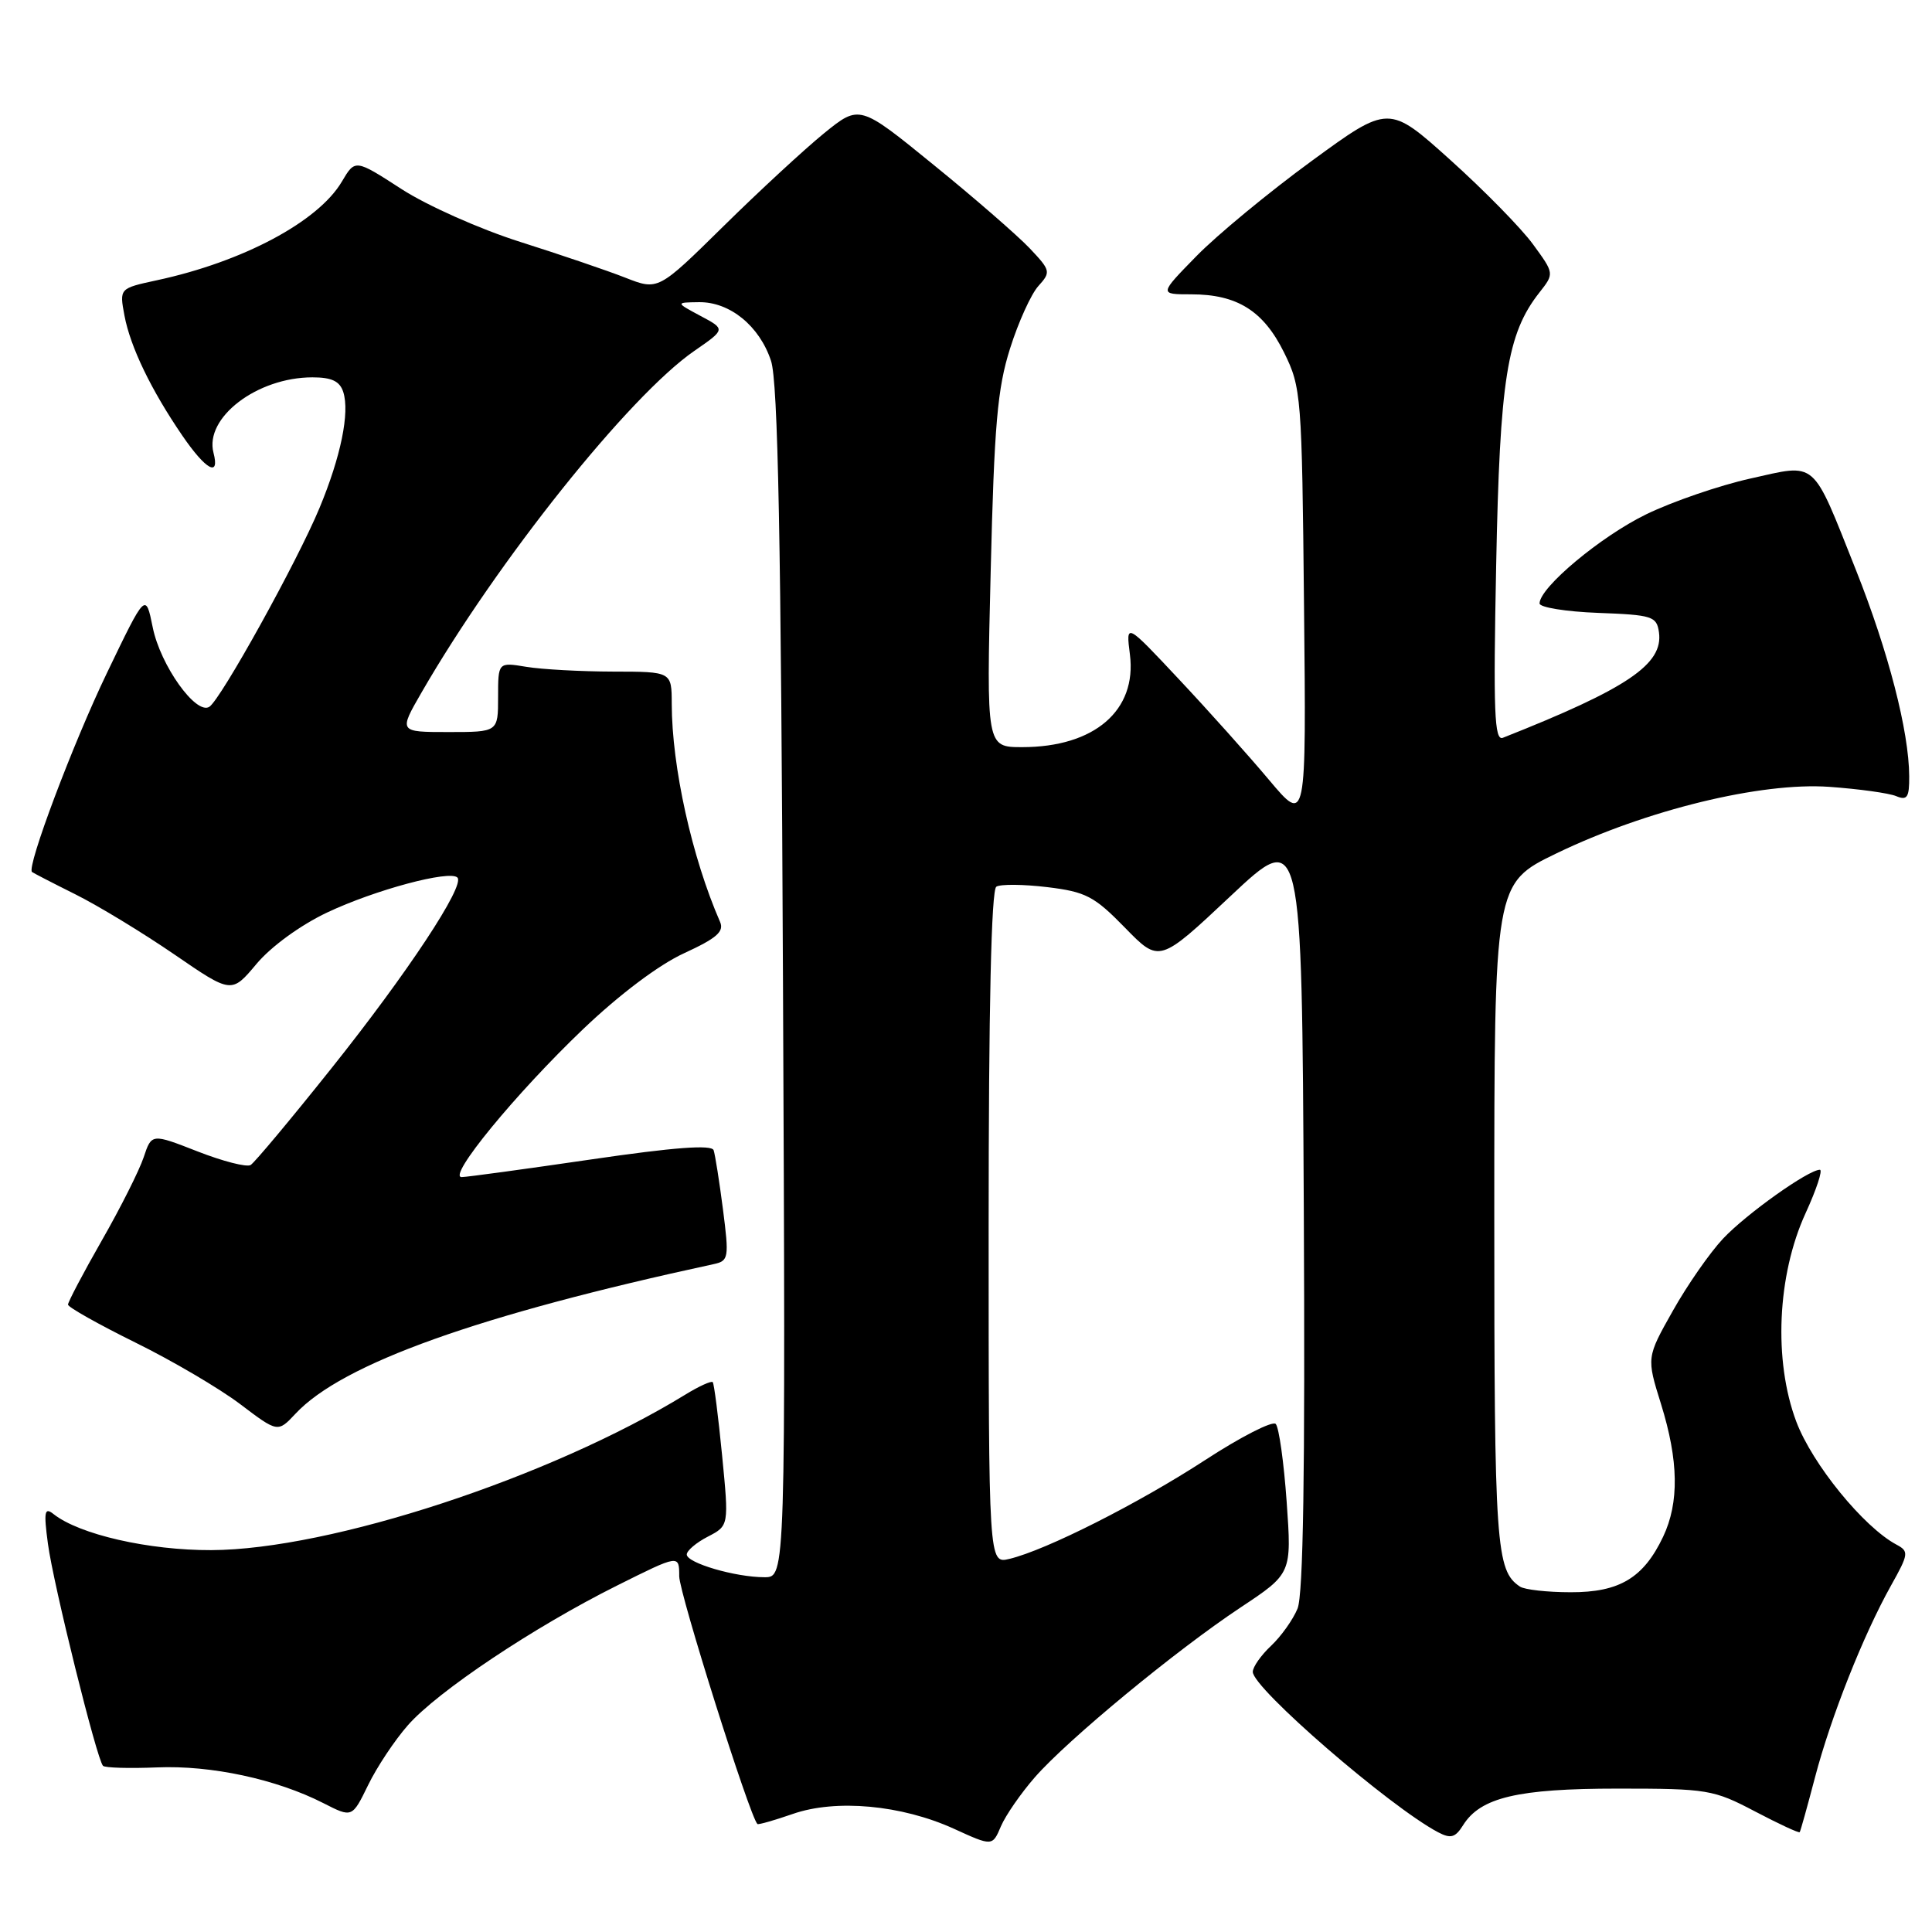 <?xml version="1.0" encoding="UTF-8" standalone="no"?>
<!DOCTYPE svg PUBLIC "-//W3C//DTD SVG 1.1//EN" "http://www.w3.org/Graphics/SVG/1.1/DTD/svg11.dtd" >
<svg xmlns="http://www.w3.org/2000/svg" xmlns:xlink="http://www.w3.org/1999/xlink" version="1.1" viewBox="0 0 256 256">
 <g >
 <path fill="currentColor"
d=" M 137.13 235.49 C 141.52 230.48 155.79 218.70 164.38 213.00 C 171.16 208.50 171.16 208.50 170.49 199.00 C 170.12 193.78 169.47 189.13 169.04 188.68 C 168.62 188.24 164.42 190.38 159.71 193.45 C 150.90 199.19 138.60 205.41 133.75 206.56 C 131.00 207.22 131.00 207.22 131.00 162.67 C 131.00 133.54 131.35 117.90 132.02 117.49 C 132.58 117.14 135.61 117.17 138.77 117.55 C 143.88 118.17 144.99 118.75 149.06 122.92 C 153.62 127.60 153.62 127.60 163.06 118.73 C 172.50 109.86 172.50 109.86 172.76 160.18 C 172.94 194.89 172.69 211.32 171.93 213.15 C 171.33 214.61 169.75 216.83 168.42 218.08 C 167.09 219.33 166.00 220.88 166.00 221.53 C 166.00 223.70 184.14 239.39 190.55 242.78 C 192.23 243.66 192.83 243.50 193.86 241.86 C 196.16 238.17 201.10 237.00 214.37 237.00 C 226.26 237.00 227.04 237.13 232.54 240.02 C 235.70 241.68 238.37 242.92 238.47 242.77 C 238.58 242.62 239.49 239.35 240.50 235.50 C 242.60 227.50 246.89 216.68 250.56 210.11 C 252.92 205.90 252.96 205.56 251.29 204.67 C 246.94 202.35 240.14 194.00 238.02 188.38 C 234.98 180.30 235.48 168.98 239.25 160.75 C 240.70 157.59 241.55 155.00 241.14 155.00 C 239.62 155.00 231.40 160.85 228.32 164.12 C 226.57 165.98 223.57 170.29 221.66 173.69 C 218.17 179.88 218.17 179.88 220.09 186.03 C 222.43 193.55 222.52 199.10 220.37 203.63 C 217.78 209.08 214.59 211.00 208.12 210.98 C 205.03 210.98 202.00 210.64 201.40 210.23 C 198.22 208.11 198.00 204.92 198.00 161.09 C 198.00 117.06 198.00 117.06 206.25 113.07 C 218.16 107.32 233.35 103.62 242.39 104.26 C 246.30 104.54 250.29 105.09 251.25 105.49 C 252.71 106.10 253.00 105.67 252.98 102.86 C 252.95 96.90 250.22 86.34 245.93 75.55 C 240.01 60.69 240.86 61.42 231.93 63.41 C 227.84 64.32 221.63 66.45 218.13 68.15 C 212.12 71.07 204.00 77.85 204.00 79.96 C 204.00 80.48 207.49 81.05 211.75 81.21 C 218.95 81.48 219.52 81.66 219.82 83.78 C 220.42 88.01 215.65 91.23 199.14 97.76 C 198.01 98.21 197.86 94.34 198.25 74.90 C 198.73 50.23 199.69 44.21 203.98 38.76 C 205.96 36.24 205.96 36.24 203.13 32.37 C 201.58 30.24 196.64 25.21 192.16 21.18 C 184.02 13.86 184.02 13.86 173.76 21.36 C 168.12 25.48 161.27 31.14 158.54 33.93 C 153.58 39.00 153.58 39.00 157.84 39.00 C 163.94 39.00 167.42 41.19 170.15 46.72 C 172.43 51.35 172.51 52.38 172.79 80.35 C 173.09 109.21 173.09 109.21 168.16 103.35 C 165.46 100.13 160.08 94.12 156.21 90.00 C 149.18 82.50 149.18 82.50 149.72 86.73 C 150.66 94.14 145.01 99.00 135.45 99.00 C 130.70 99.00 130.70 99.00 131.27 75.75 C 131.74 56.31 132.16 51.46 133.84 46.17 C 134.94 42.68 136.63 38.96 137.59 37.90 C 139.27 36.04 139.22 35.84 136.42 32.88 C 134.81 31.19 129.09 26.21 123.69 21.83 C 113.89 13.85 113.89 13.85 109.19 17.66 C 106.61 19.76 100.61 25.30 95.85 29.99 C 87.21 38.50 87.21 38.50 82.85 36.79 C 80.46 35.85 74.19 33.72 68.92 32.05 C 63.62 30.37 56.60 27.25 53.20 25.05 C 47.06 21.08 47.06 21.08 45.30 24.06 C 42.17 29.37 32.18 34.69 20.77 37.14 C 15.82 38.21 15.82 38.21 16.49 41.81 C 17.27 45.97 20.03 51.69 24.18 57.75 C 27.28 62.27 29.15 63.30 28.29 60.00 C 27.07 55.34 34.07 50.00 41.40 50.00 C 43.96 50.00 45.03 50.51 45.49 51.96 C 46.35 54.69 45.17 60.49 42.34 67.30 C 39.40 74.39 29.23 92.74 27.73 93.66 C 25.96 94.76 21.25 88.15 20.24 83.14 C 19.30 78.50 19.30 78.50 14.17 89.17 C 9.68 98.49 3.50 114.90 4.24 115.54 C 4.38 115.66 6.97 117.00 10.00 118.51 C 13.03 120.02 18.91 123.60 23.09 126.46 C 30.68 131.67 30.68 131.67 33.99 127.72 C 35.93 125.41 39.82 122.58 43.35 120.91 C 49.69 117.91 59.59 115.26 60.61 116.28 C 61.66 117.32 53.98 128.95 43.89 141.59 C 38.54 148.30 33.74 154.04 33.21 154.37 C 32.69 154.69 29.53 153.88 26.18 152.57 C 20.09 150.19 20.09 150.19 19.04 153.34 C 18.46 155.08 15.97 160.04 13.49 164.37 C 11.02 168.69 9.01 172.52 9.01 172.87 C 9.02 173.21 13.03 175.47 17.93 177.89 C 22.83 180.30 29.08 183.98 31.82 186.05 C 36.81 189.83 36.81 189.83 39.16 187.32 C 45.34 180.70 63.39 174.24 94.58 167.50 C 96.55 167.07 96.62 166.67 95.80 160.27 C 95.32 156.55 94.76 153.01 94.56 152.41 C 94.30 151.65 89.33 152.02 78.34 153.63 C 69.63 154.90 61.91 155.96 61.18 155.97 C 59.21 156.01 68.29 144.94 77.26 136.37 C 82.08 131.77 87.33 127.82 90.66 126.30 C 94.95 124.33 95.98 123.44 95.41 122.15 C 91.69 113.64 89.02 101.60 89.01 93.25 C 89.00 89.00 89.00 89.00 81.25 88.99 C 76.99 88.98 71.81 88.70 69.75 88.36 C 66.00 87.74 66.00 87.74 66.00 92.37 C 66.00 97.00 66.00 97.00 59.42 97.00 C 52.83 97.00 52.83 97.00 55.86 91.75 C 65.91 74.34 83.35 52.49 91.98 46.51 C 96.15 43.63 96.15 43.63 92.82 41.86 C 89.50 40.08 89.50 40.08 92.62 40.04 C 96.70 39.99 100.63 43.18 102.16 47.80 C 103.09 50.57 103.49 71.29 103.75 130.25 C 104.10 209.00 104.10 209.00 101.30 208.99 C 97.43 208.99 91.00 207.10 91.00 205.98 C 91.00 205.47 92.26 204.40 93.80 203.61 C 96.59 202.16 96.59 202.16 95.68 192.83 C 95.18 187.70 94.62 183.34 94.44 183.14 C 94.26 182.94 92.62 183.68 90.80 184.80 C 72.87 195.79 43.75 205.34 28.00 205.40 C 19.70 205.43 10.51 203.33 7.09 200.62 C 5.90 199.67 5.78 200.29 6.35 204.55 C 7.05 209.86 12.83 233.15 13.65 233.98 C 13.91 234.25 17.14 234.34 20.81 234.19 C 27.98 233.89 36.63 235.75 42.86 238.93 C 46.66 240.87 46.66 240.87 48.77 236.55 C 49.92 234.17 52.30 230.59 54.05 228.60 C 57.98 224.12 70.77 215.58 81.75 210.10 C 90.00 205.98 90.00 205.98 90.00 208.86 C 90.00 211.08 99.33 240.67 100.36 241.69 C 100.48 241.81 102.59 241.21 105.04 240.36 C 110.76 238.36 119.45 239.16 126.40 242.32 C 131.50 244.65 131.50 244.65 132.63 241.99 C 133.25 240.54 135.28 237.61 137.13 235.49 Z "/>
</g>
</svg>